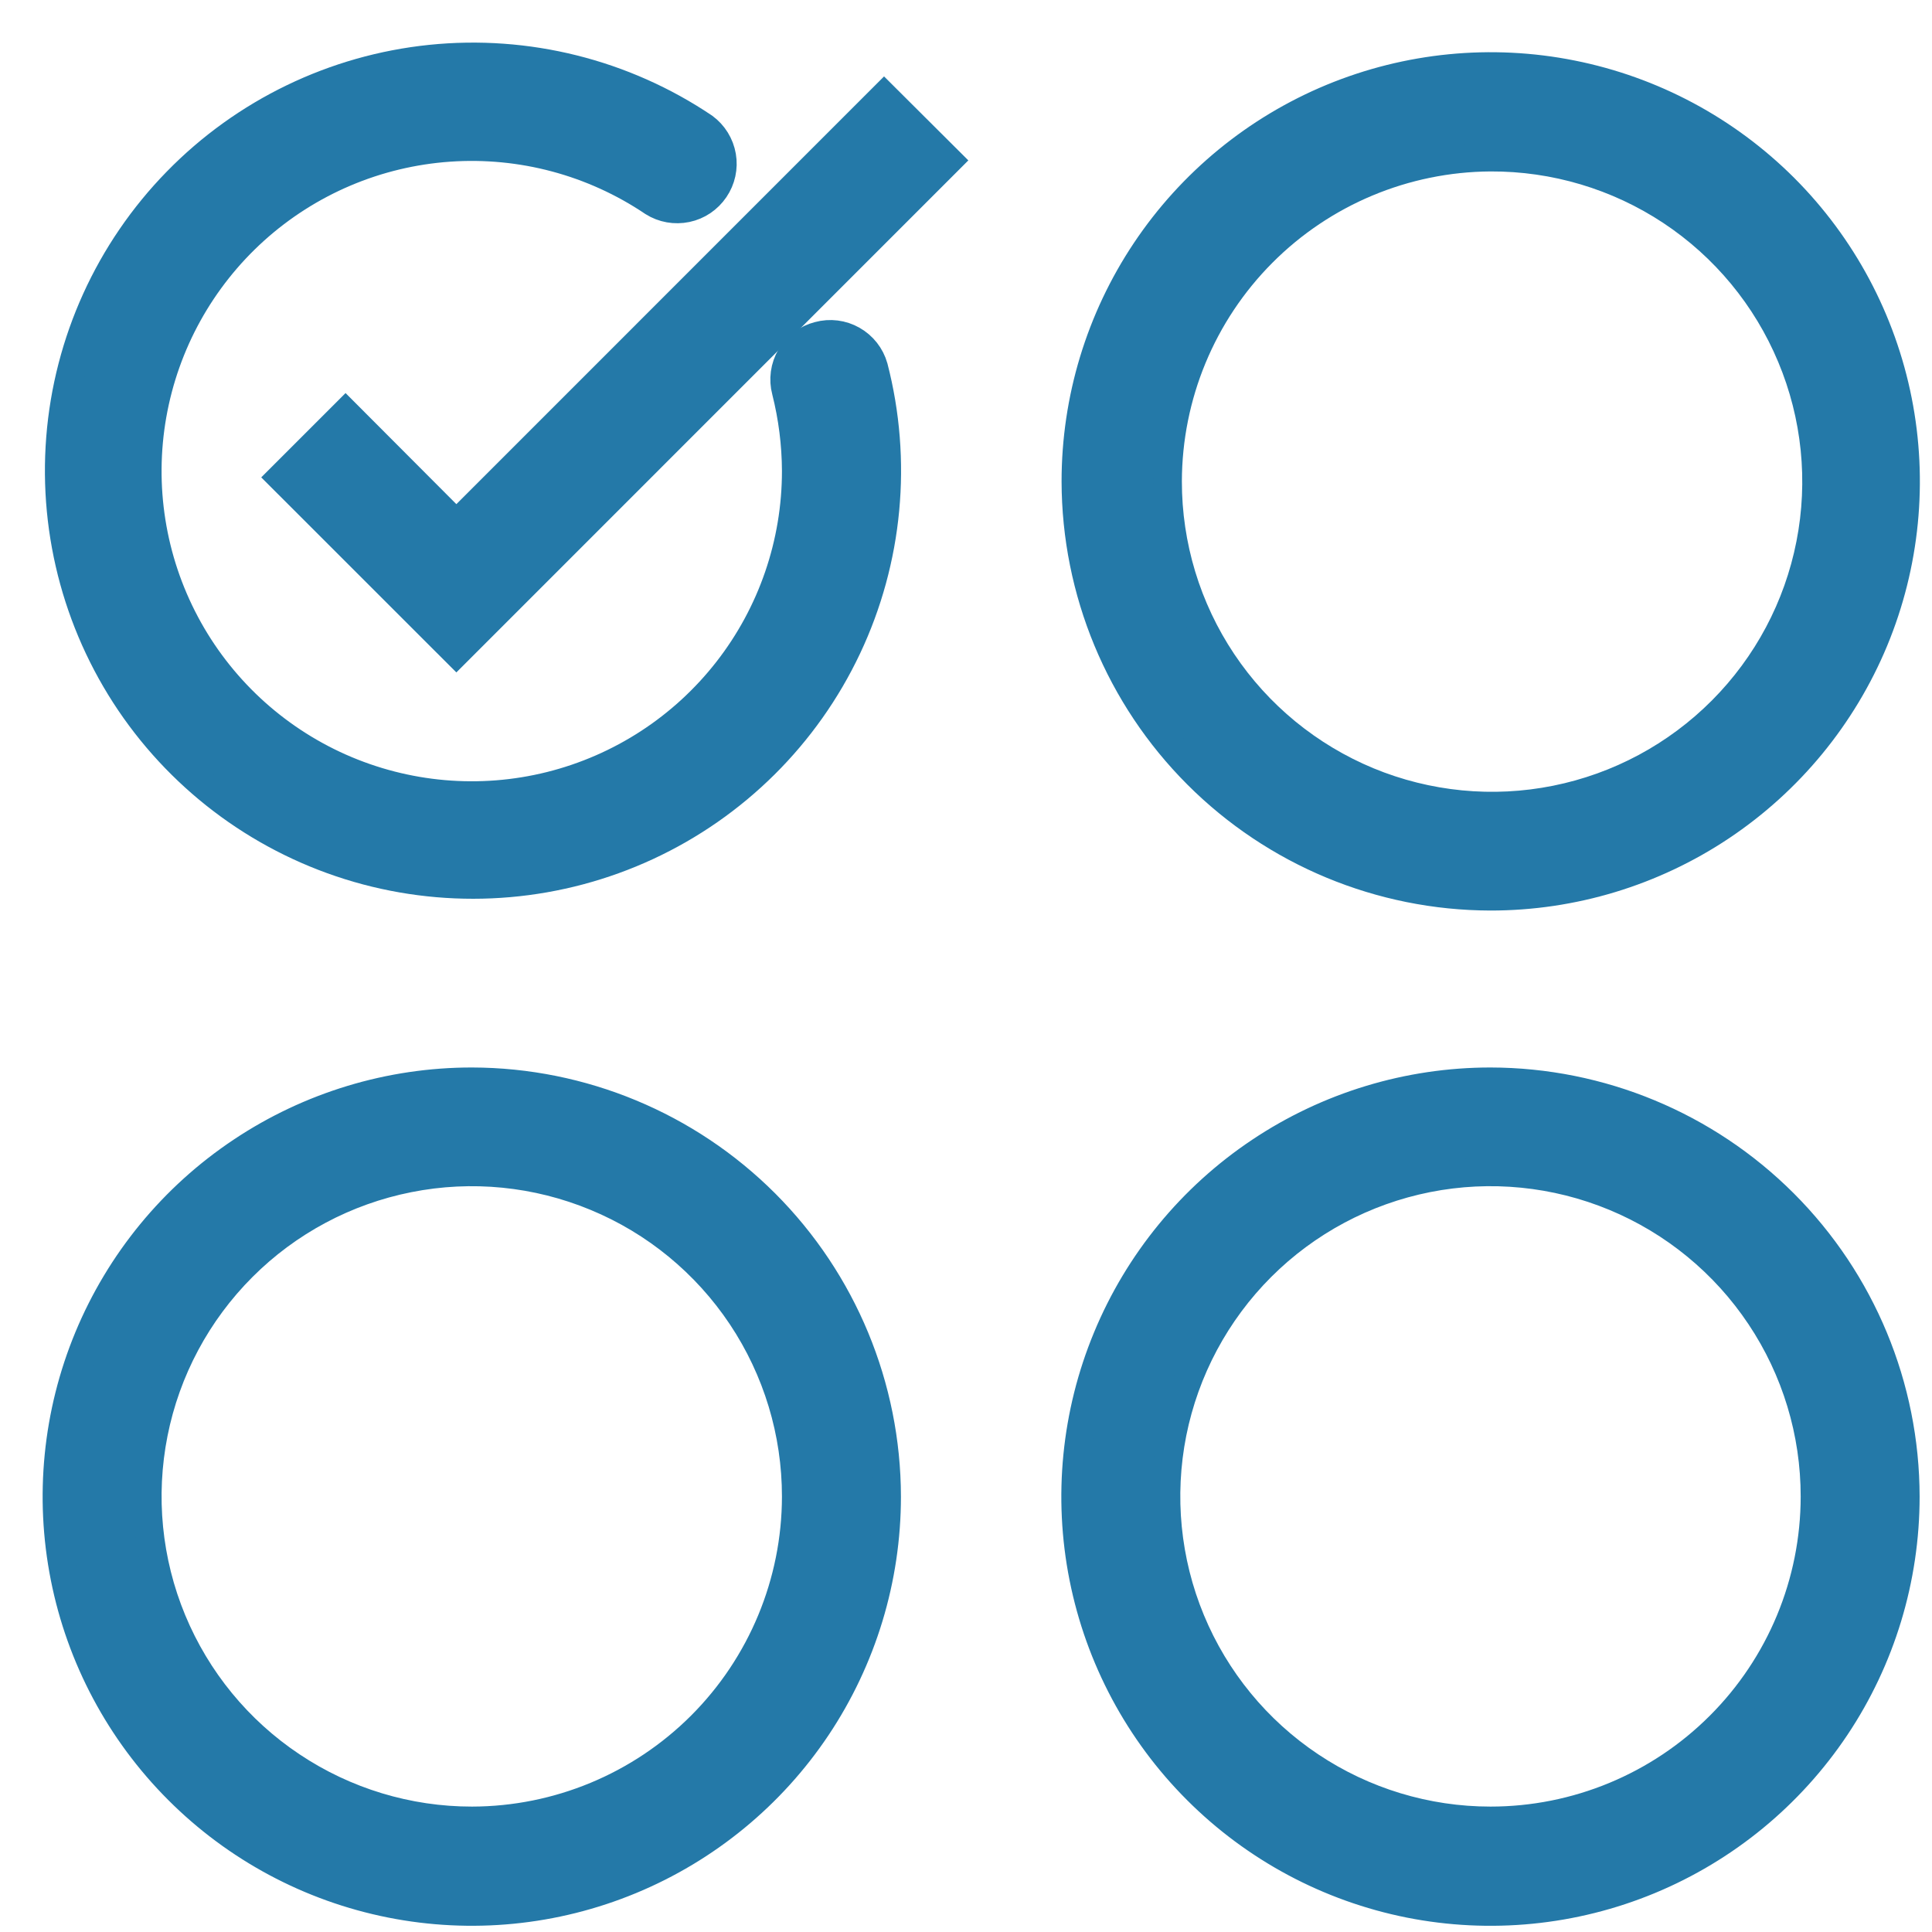 <svg width="34" height="34" viewBox="0 0 34 34" fill="none" xmlns="http://www.w3.org/2000/svg">
<path d="M14.405 5.91C14.303 5.936 14.208 5.981 14.124 6.044C14.04 6.107 13.97 6.186 13.916 6.276C13.863 6.366 13.828 6.466 13.814 6.57C13.8 6.674 13.806 6.779 13.833 6.88C13.949 7.34 14.009 7.812 14.011 8.287C14.012 9.56 13.587 10.798 12.803 11.802C12.019 12.807 10.922 13.52 9.686 13.829C8.45 14.138 7.147 14.024 5.983 13.507C4.819 12.989 3.861 12.097 3.263 10.973C2.664 9.848 2.459 8.556 2.68 7.301C2.901 6.046 3.535 4.902 4.481 4.049C5.428 3.196 6.632 2.685 7.903 2.596C9.174 2.507 10.438 2.845 11.494 3.557C11.669 3.667 11.879 3.704 12.081 3.662C12.283 3.62 12.46 3.501 12.576 3.33C12.692 3.16 12.738 2.951 12.703 2.748C12.668 2.544 12.555 2.362 12.389 2.24C10.976 1.289 9.273 0.864 7.578 1.038C5.883 1.213 4.303 1.976 3.113 3.195C1.922 4.414 1.197 6.012 1.063 7.71C0.929 9.409 1.394 11.101 2.378 12.492C3.363 13.882 4.804 14.884 6.45 15.322C8.097 15.76 9.845 15.607 11.39 14.89C12.936 14.173 14.181 12.936 14.909 11.396C15.637 9.855 15.802 8.108 15.375 6.459C15.318 6.258 15.184 6.088 15.002 5.985C14.821 5.882 14.606 5.855 14.405 5.91Z" fill="#2479A8" stroke="#2479A8" stroke-width="0.5"/>
<path d="M26.23 15.774C27.674 15.775 29.087 15.347 30.288 14.545C31.489 13.743 32.426 12.603 32.98 11.269C33.533 9.935 33.678 8.466 33.397 7.05C33.116 5.633 32.421 4.331 31.4 3.309C30.379 2.288 29.078 1.592 27.661 1.31C26.244 1.027 24.776 1.172 23.441 1.724C22.107 2.277 20.966 3.213 20.163 4.414C19.36 5.615 18.932 7.027 18.932 8.471C18.935 10.406 19.704 12.262 21.072 13.63C22.44 14.999 24.295 15.77 26.23 15.774ZM26.23 2.767C27.36 2.762 28.467 3.092 29.41 3.716C30.352 4.34 31.088 5.23 31.524 6.273C31.961 7.316 32.078 8.465 31.86 9.574C31.643 10.684 31.101 11.703 30.303 12.504C29.505 13.305 28.488 13.851 27.379 14.073C26.271 14.296 25.121 14.183 24.077 13.752C23.032 13.319 22.139 12.587 21.511 11.647C20.883 10.707 20.548 9.602 20.549 8.471C20.552 6.963 21.15 5.517 22.214 4.449C23.278 3.38 24.722 2.776 26.23 2.767Z" fill="#2479A8" stroke="#2479A8" stroke-width="0.5"/>
<path d="M8.307 19.036C6.863 19.035 5.45 19.463 4.249 20.265C3.047 21.066 2.111 22.206 1.557 23.541C1.004 24.875 0.859 26.343 1.14 27.76C1.421 29.177 2.116 30.479 3.137 31.5C4.158 32.522 5.459 33.218 6.876 33.5C8.293 33.782 9.761 33.638 11.096 33.085C12.43 32.533 13.571 31.597 14.374 30.396C15.176 29.195 15.605 27.783 15.605 26.338C15.602 24.403 14.833 22.548 13.465 21.179C12.097 19.811 10.242 19.04 8.307 19.036ZM8.307 32.043C7.178 32.044 6.073 31.709 5.134 31.082C4.194 30.456 3.462 29.564 3.029 28.521C2.596 27.477 2.483 26.329 2.703 25.221C2.923 24.113 3.467 23.096 4.266 22.297C5.064 21.498 6.082 20.955 7.19 20.735C8.298 20.514 9.446 20.628 10.489 21.061C11.533 21.493 12.424 22.226 13.051 23.165C13.678 24.105 14.012 25.209 14.011 26.338C14.009 27.851 13.407 29.3 12.338 30.369C11.268 31.438 9.819 32.04 8.307 32.043Z" fill="#2479A8" stroke="#2479A8" stroke-width="0.5"/>
<path d="M26.23 19.036C24.786 19.036 23.374 19.464 22.173 20.267C20.972 21.069 20.036 22.21 19.484 23.544C18.931 24.878 18.786 26.347 19.068 27.763C19.35 29.18 20.045 30.481 21.067 31.502C22.088 32.523 23.389 33.219 24.805 33.501C26.222 33.782 27.69 33.638 29.025 33.085C30.359 32.532 31.499 31.596 32.302 30.395C33.104 29.195 33.532 27.783 33.532 26.338C33.53 24.402 32.76 22.547 31.391 21.178C30.022 19.809 28.166 19.039 26.23 19.036ZM26.23 32.043C25.101 32.043 23.997 31.708 23.058 31.08C22.119 30.453 21.387 29.561 20.955 28.517C20.523 27.474 20.411 26.326 20.631 25.218C20.852 24.111 21.396 23.094 22.195 22.295C22.994 21.497 24.012 20.954 25.119 20.734C26.227 20.514 27.375 20.628 28.418 21.061C29.461 21.494 30.352 22.226 30.979 23.166C31.606 24.105 31.94 25.209 31.939 26.338C31.938 27.852 31.336 29.303 30.265 30.372C29.195 31.442 27.743 32.043 26.23 32.043Z" fill="#2479A8" stroke="#2479A8" stroke-width="0.5"/>
<path d="M8.031 9.226L6.081 7.271L4.951 8.401L8.031 11.48L16.687 2.823L15.558 1.698L8.031 9.226Z" fill="#2479A8" stroke="#2479A8" stroke-width="0.5"/>
</svg>
